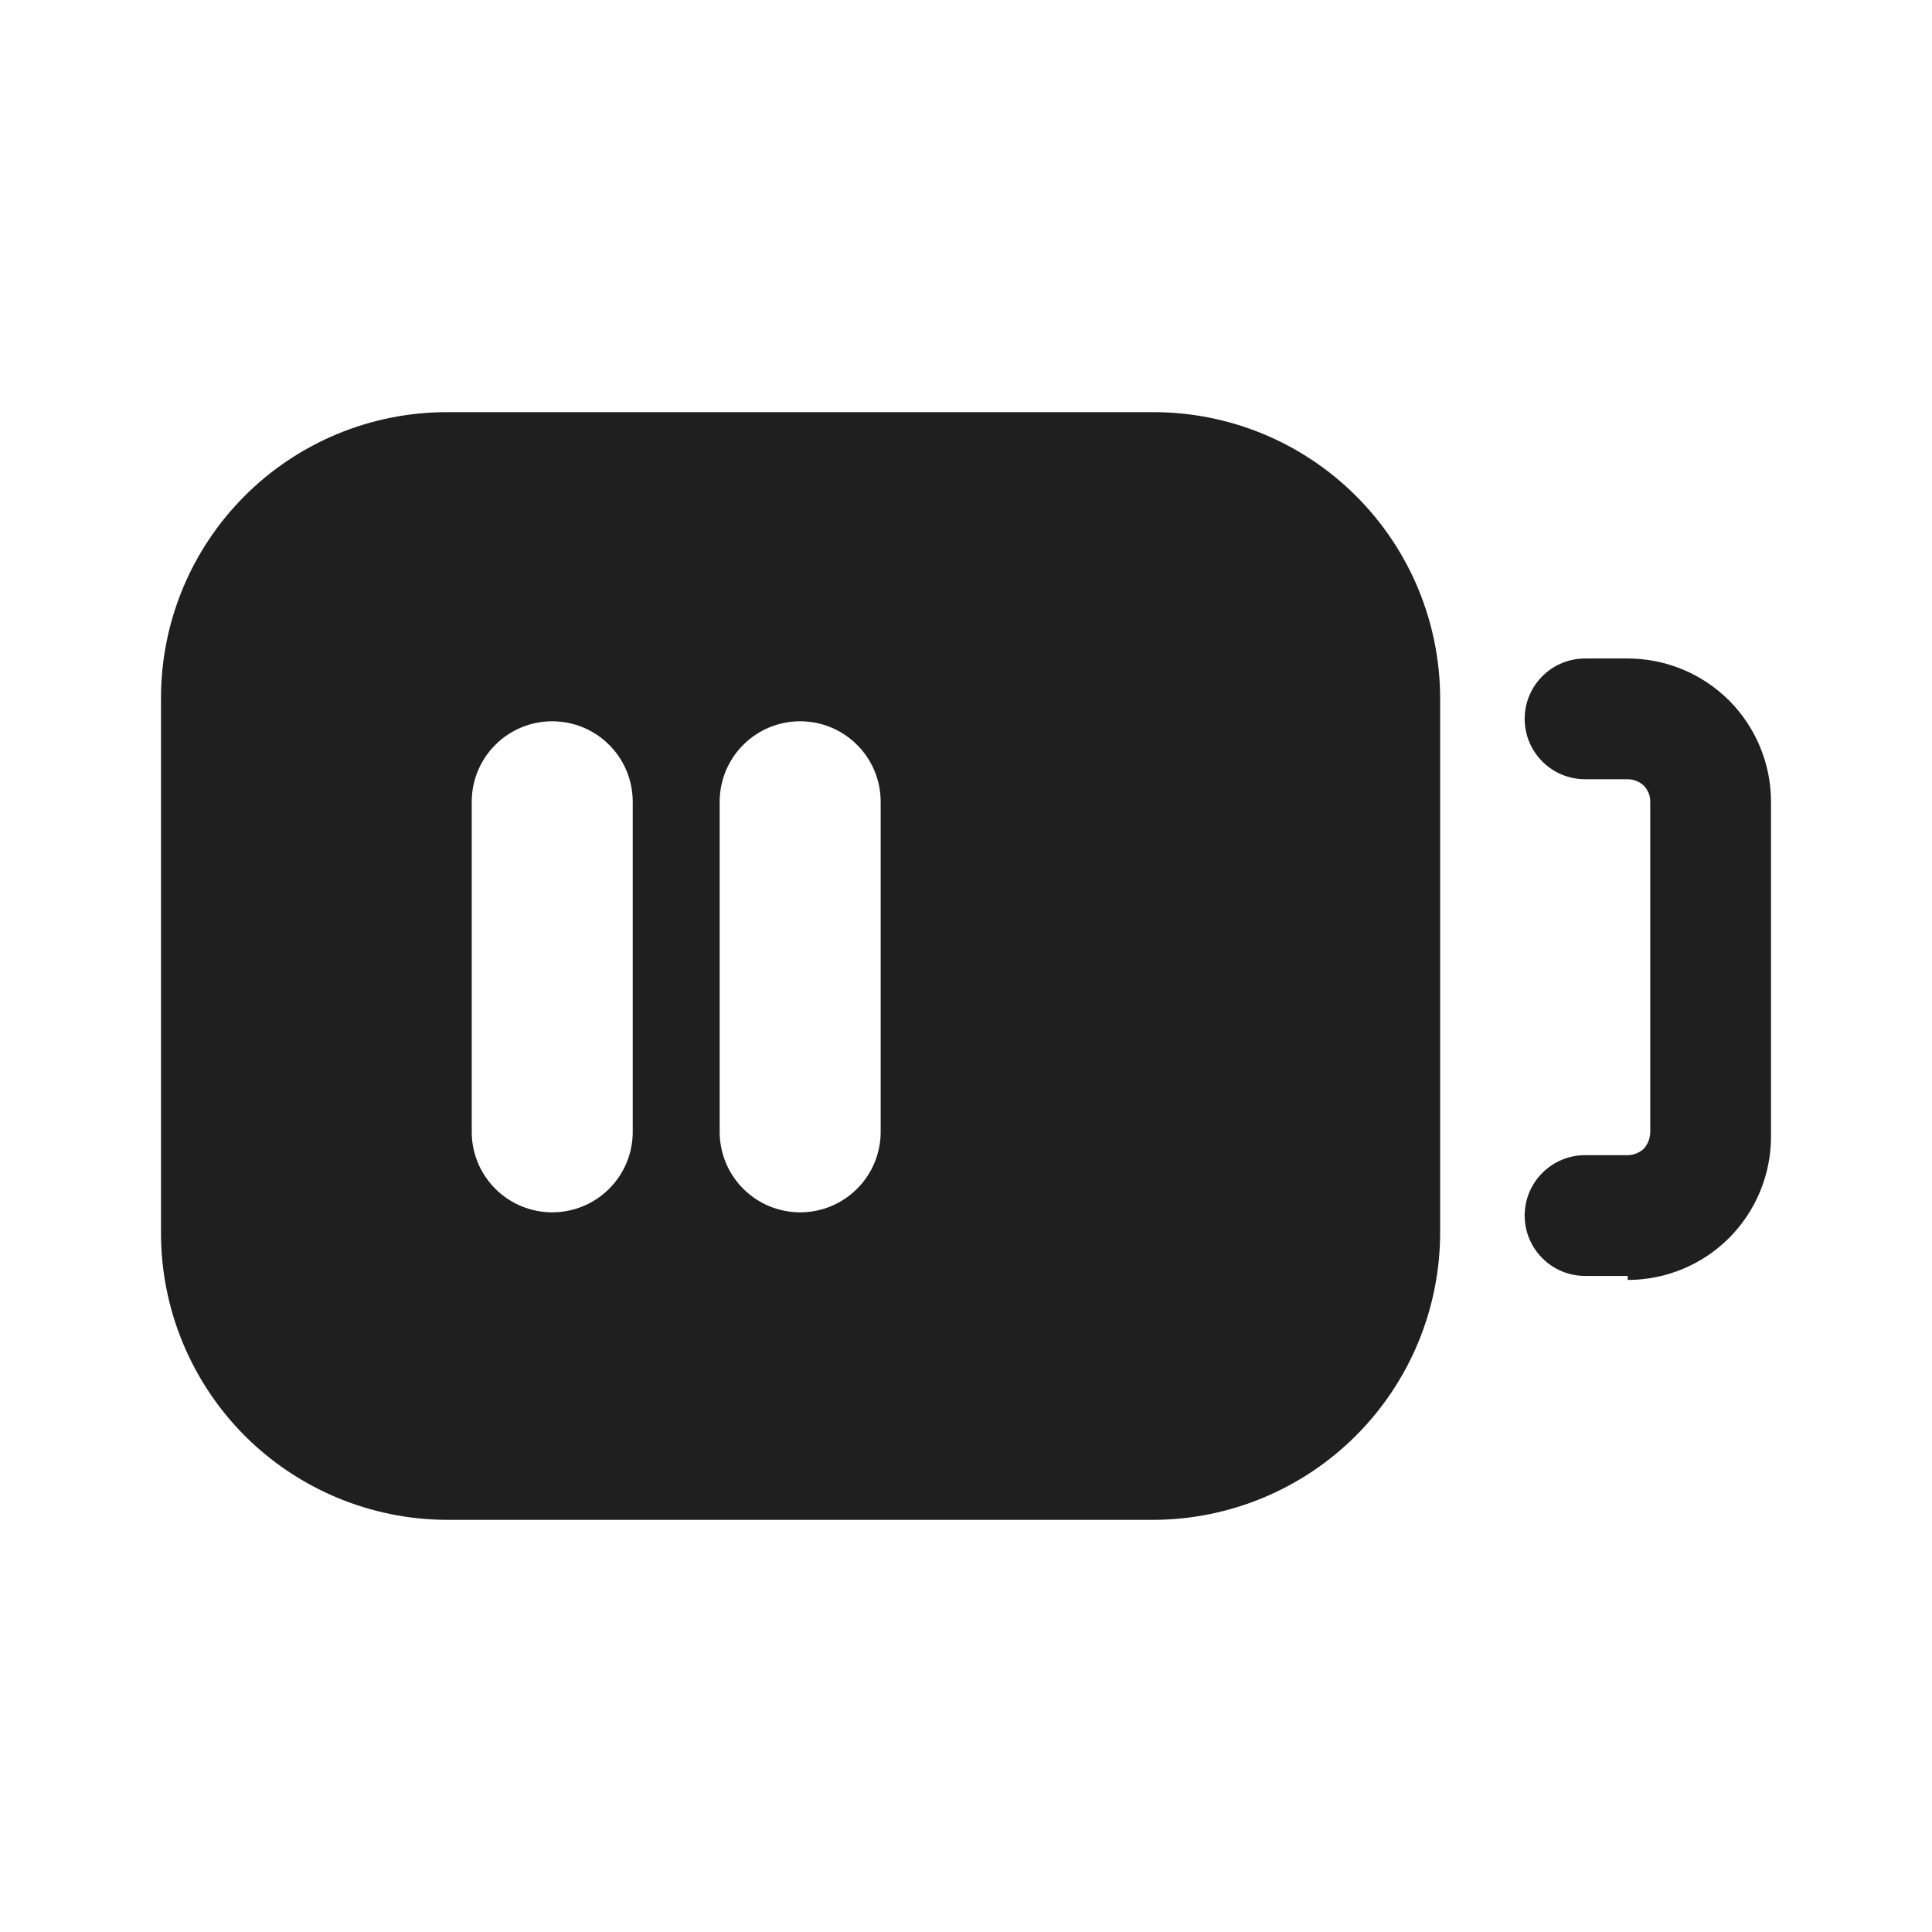 <svg width="24" height="24" viewBox="0 0 24 24" fill="none" xmlns="http://www.w3.org/2000/svg">
<path d="M14.33 5.12H5.55C4.609 5.12 3.706 5.494 3.04 6.16C2.374 6.826 2 7.728 2 8.67V15.32C2 16.262 2.374 17.166 3.039 17.834C3.705 18.501 4.608 18.877 5.55 18.88H14.33C15.273 18.877 16.177 18.501 16.844 17.834C17.511 17.167 17.887 16.263 17.89 15.32V8.68C17.89 7.736 17.515 6.83 16.847 6.163C16.18 5.495 15.274 5.12 14.33 5.12ZM7.86 14.06C7.86 14.325 7.755 14.58 7.567 14.767C7.38 14.955 7.125 15.06 6.86 15.06C6.595 15.06 6.34 14.955 6.153 14.767C5.965 14.58 5.86 14.325 5.86 14.06V9.96C5.86 9.695 5.965 9.44 6.153 9.253C6.34 9.065 6.595 8.96 6.86 8.96C7.125 8.96 7.38 9.065 7.567 9.253C7.755 9.44 7.86 9.695 7.86 9.96V14.06ZM10.94 14.06C10.94 14.325 10.835 14.58 10.647 14.767C10.46 14.955 10.205 15.06 9.94 15.06C9.675 15.06 9.42 14.955 9.233 14.767C9.045 14.58 8.94 14.325 8.94 14.06V9.96C8.94 9.695 9.045 9.44 9.233 9.253C9.42 9.065 9.675 8.96 9.94 8.96C10.205 8.96 10.46 9.065 10.647 9.253C10.835 9.44 10.94 9.695 10.94 9.96V14.06Z" fill="#1F1F1F"/>
<path d="M20.22 15.85H19.69C19.491 15.85 19.3 15.771 19.16 15.63C19.019 15.49 18.94 15.299 18.94 15.1C18.94 14.901 19.019 14.71 19.16 14.57C19.3 14.429 19.491 14.35 19.69 14.35H20.22C20.294 14.349 20.366 14.32 20.42 14.27C20.469 14.215 20.497 14.144 20.5 14.07V9.96C20.5 9.923 20.494 9.886 20.48 9.852C20.466 9.818 20.446 9.786 20.42 9.76C20.366 9.709 20.294 9.681 20.22 9.68H19.69C19.491 9.68 19.3 9.601 19.16 9.46C19.019 9.32 18.94 9.129 18.94 8.93C18.94 8.731 19.019 8.54 19.16 8.4C19.3 8.259 19.491 8.18 19.69 8.18H20.22C20.692 8.18 21.145 8.368 21.479 8.701C21.812 9.035 22 9.488 22 9.96V14.12C22 14.592 21.812 15.045 21.479 15.379C21.145 15.713 20.692 15.9 20.22 15.9V15.85Z" fill="#1F1F1F"/>
</svg>
